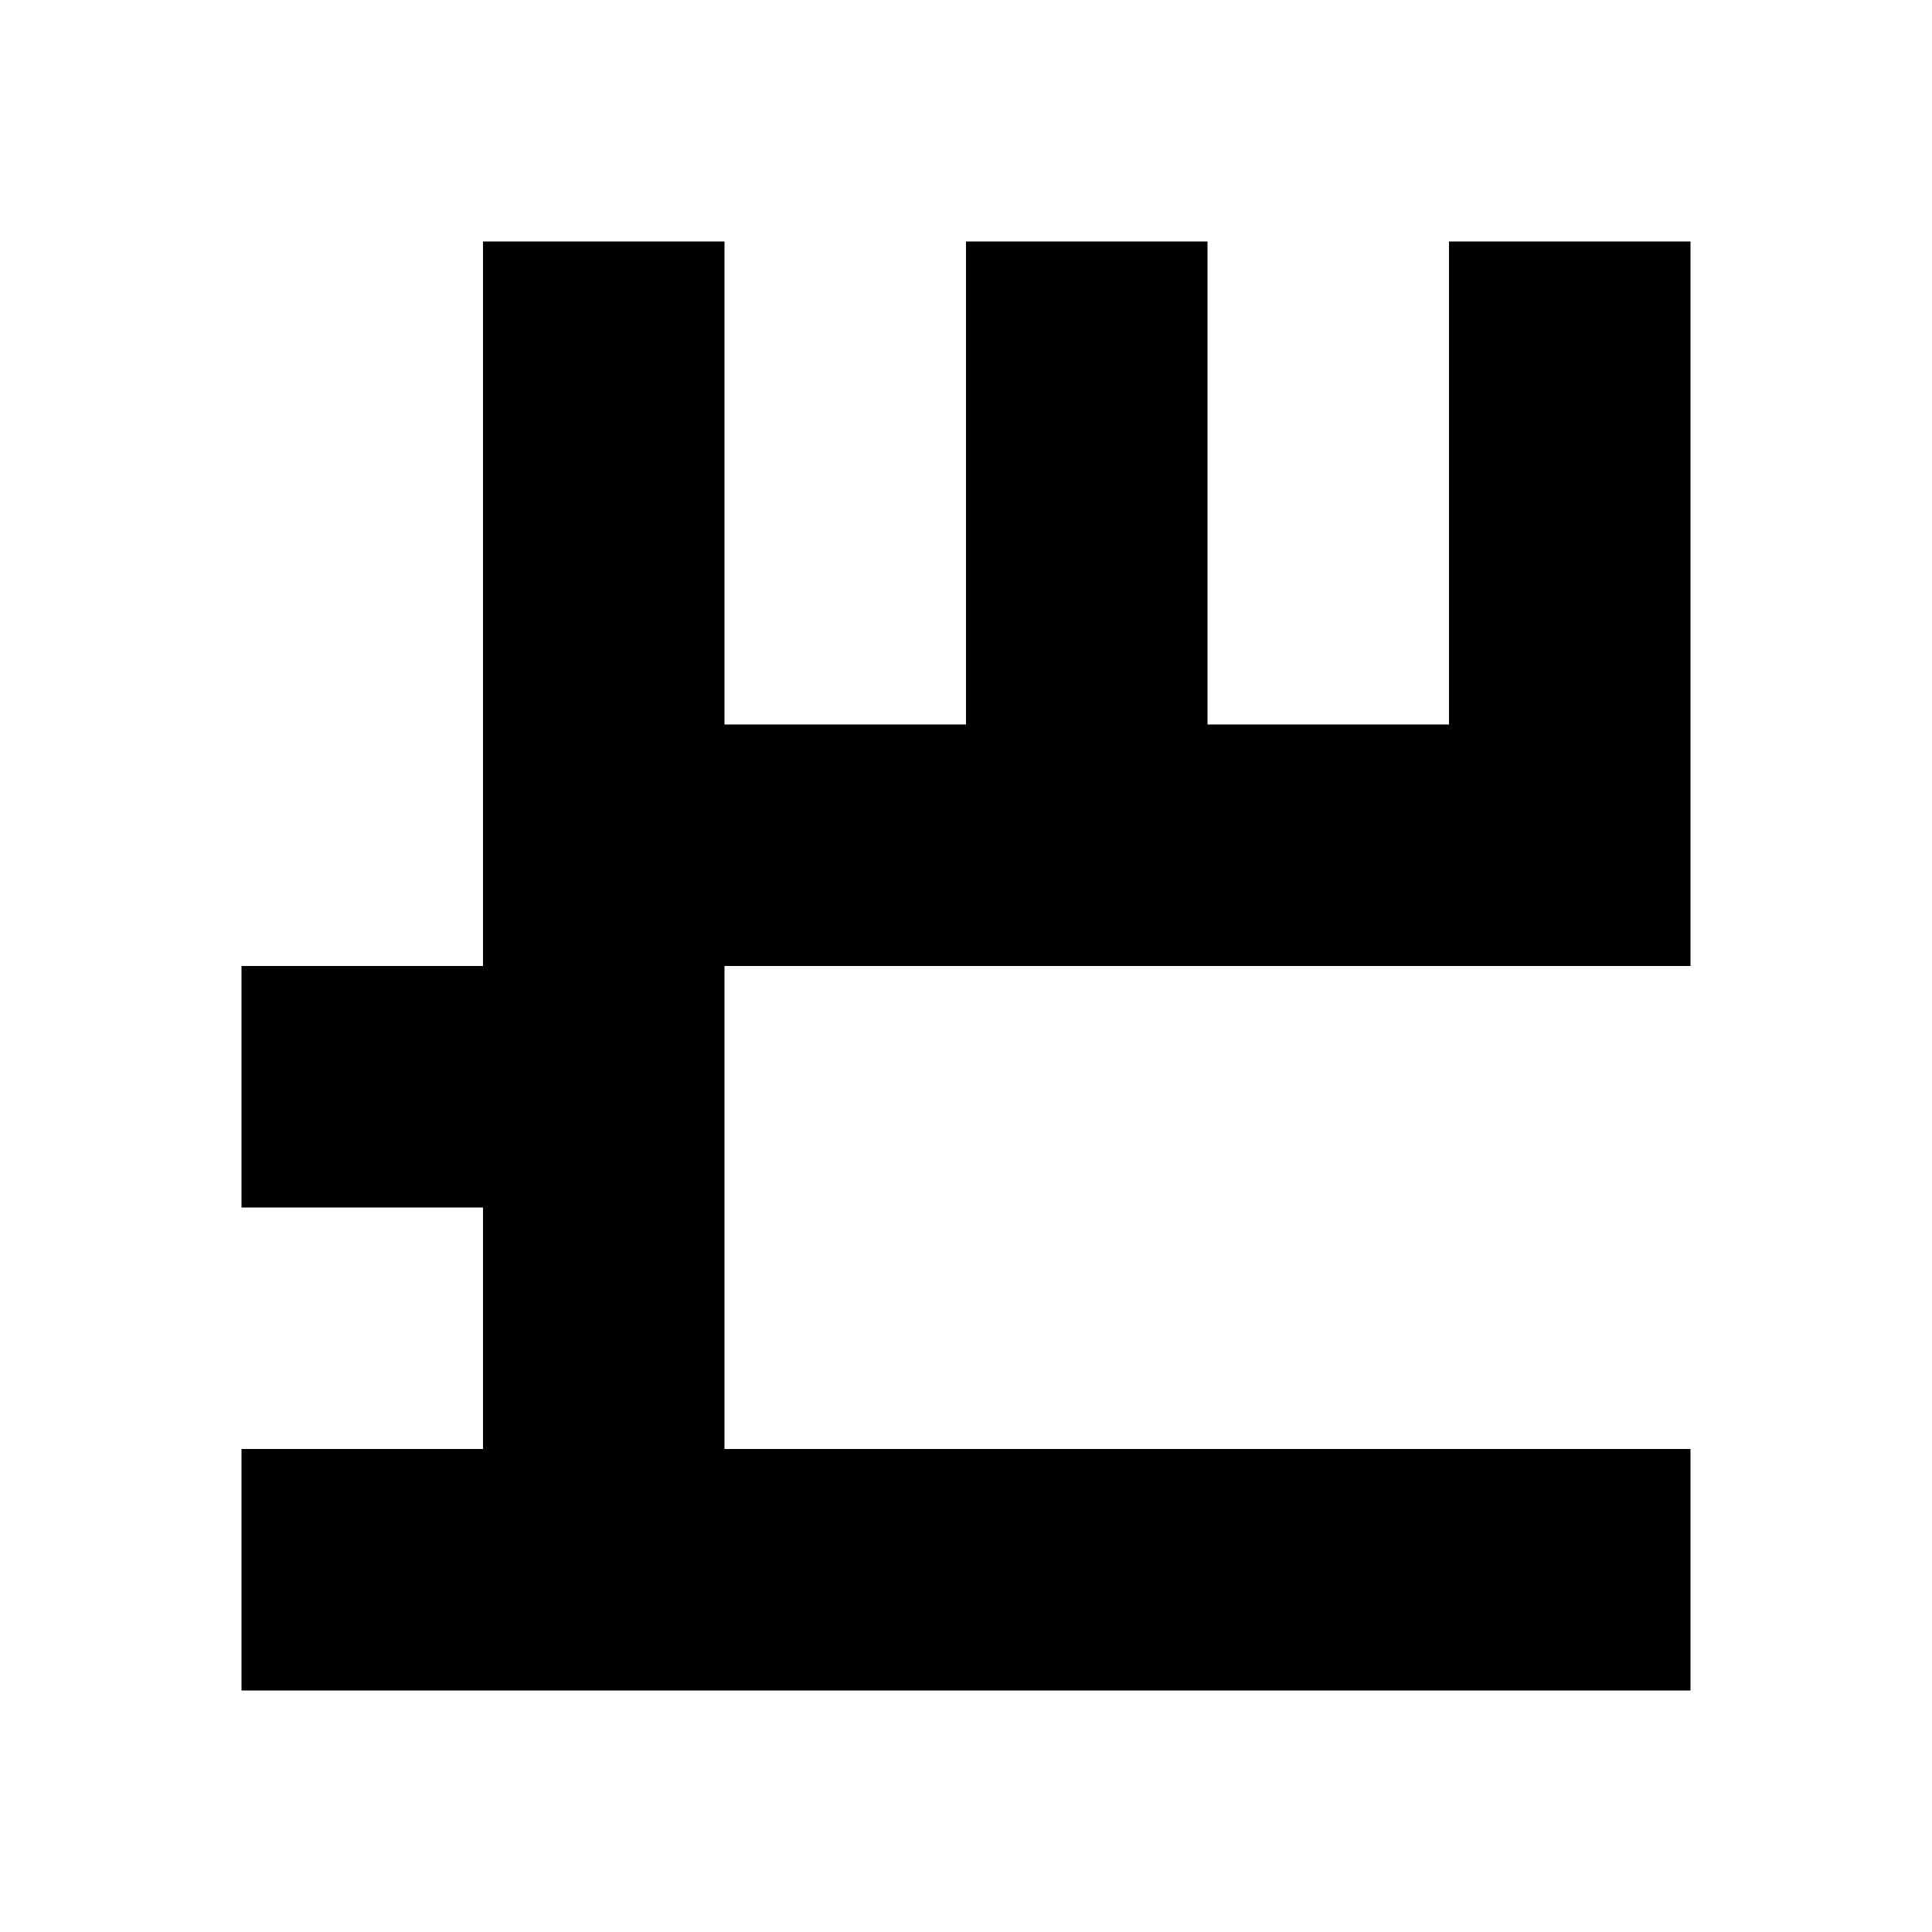 <svg xmlns="http://www.w3.org/2000/svg" width="32" height="32" fill="none"><style>@media (prefers-color-scheme:dark){.a{fill:#fff}}</style><path fill="#000" fill-rule="evenodd" d="M20 4h-4v8h-4V4H8v12H4v4h4v4H4v4h24v-4H12v-8h16V4h-4v8h-4z" class="a" clip-rule="evenodd"/></svg>